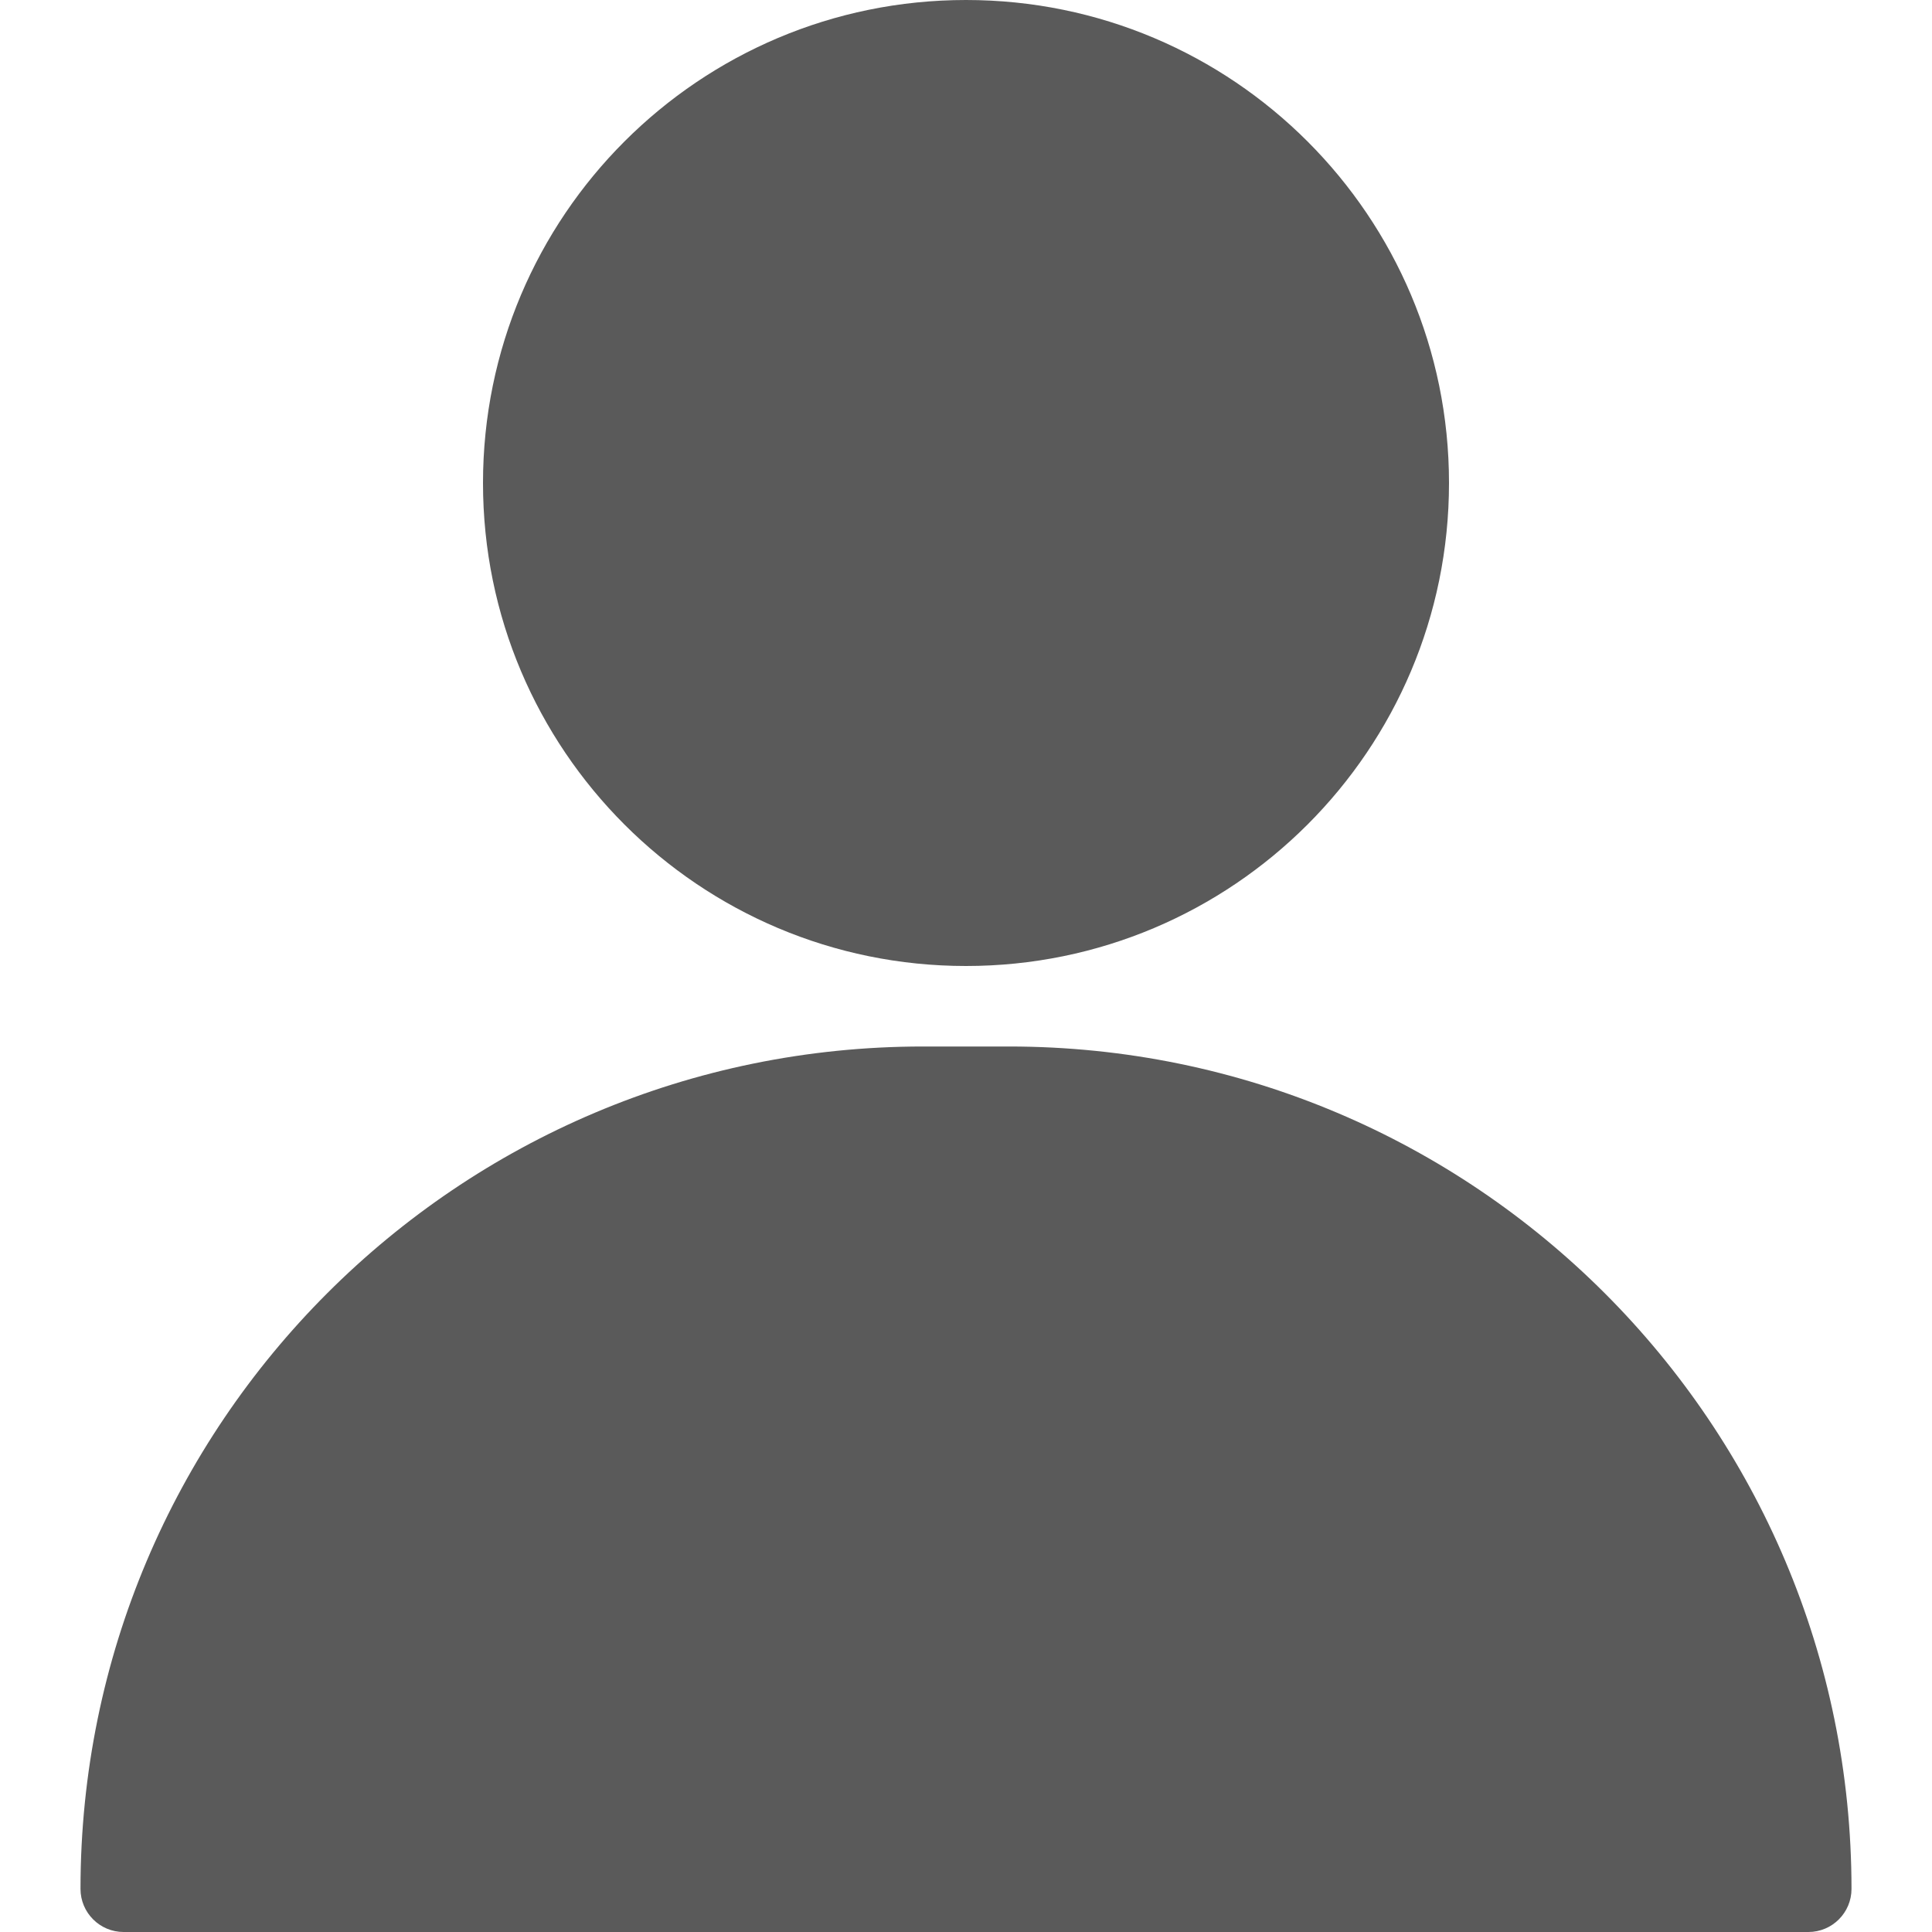 <svg width="24" height="24" viewBox="0 0 24 24" fill="none" xmlns="http://www.w3.org/2000/svg">
<path fill-rule="evenodd" clip-rule="evenodd" d="M12 12C15.314 12 18 9.314 18 6C18 2.686 15.314 0 12 0C8.686 0 6 2.686 6 6C6 9.314 8.686 12 12 12ZM11.465 13C5.685 13 1 17.685 1 23.465C1 23.76 1.24 24 1.535 24H22.465C22.76 24 23 23.76 23 23.465C23 17.685 18.315 13 12.535 13H11.465Z" fill="#5A5A5A"/>
</svg>
